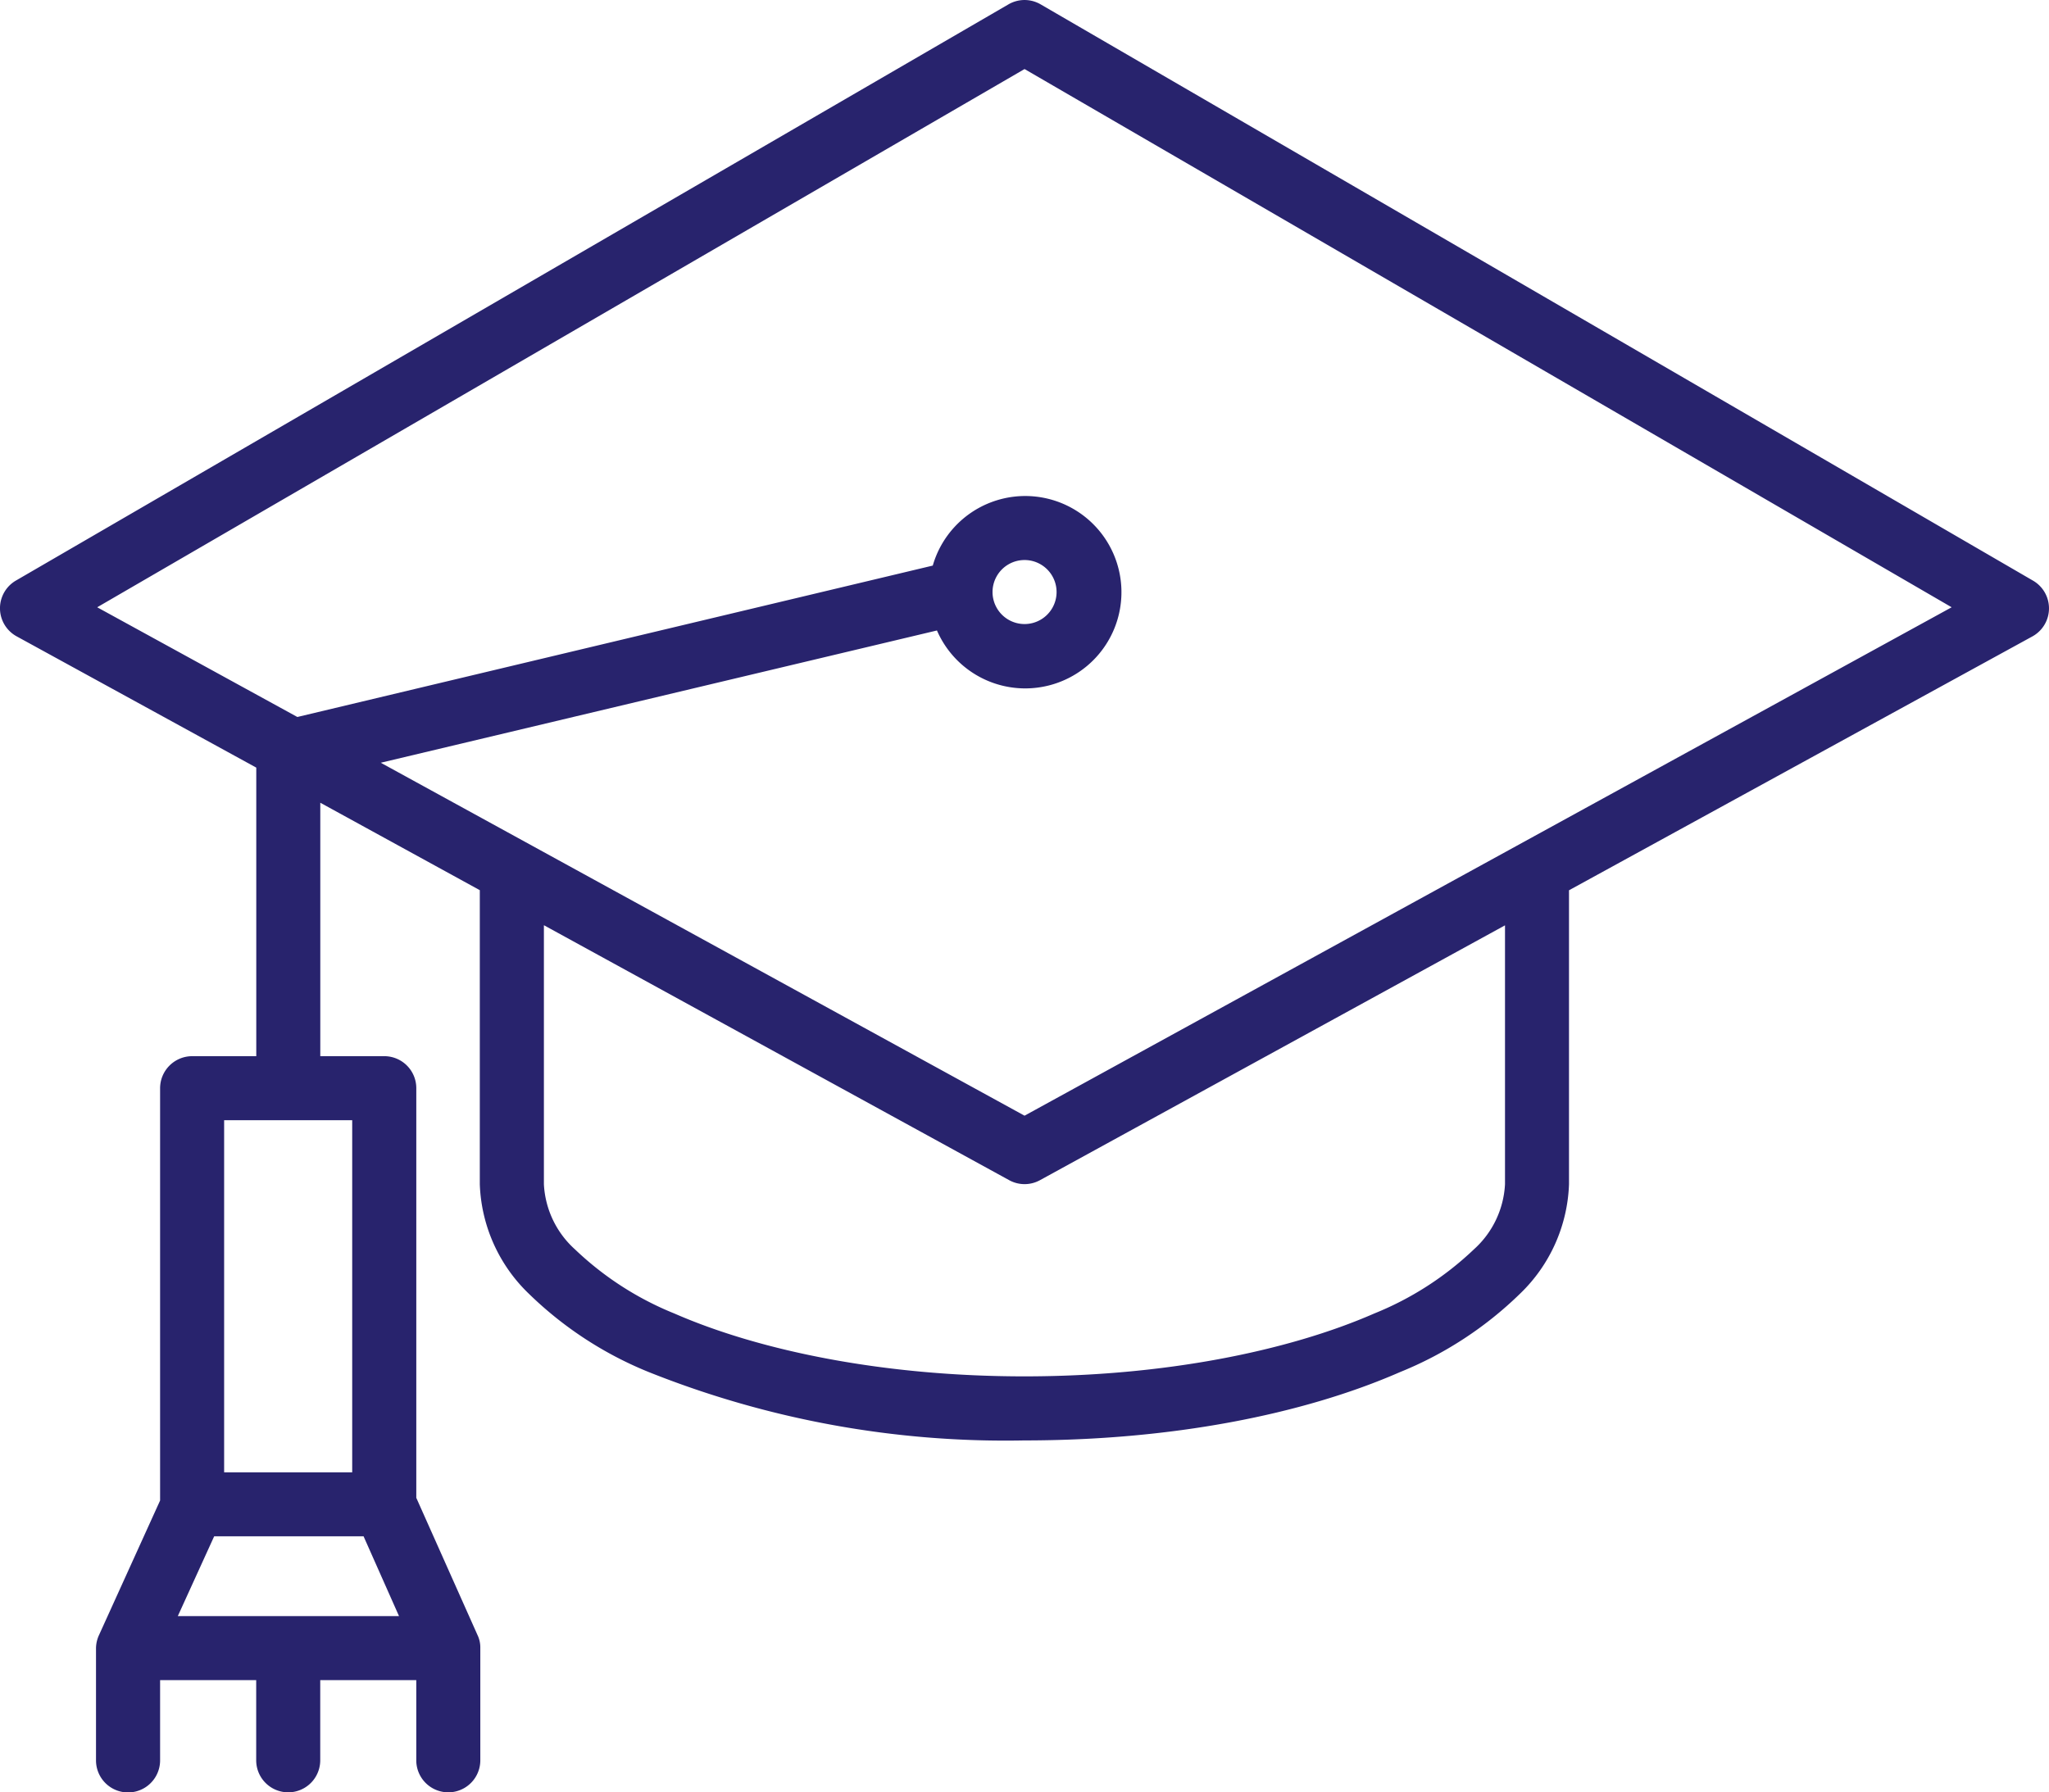 <svg xmlns="http://www.w3.org/2000/svg" width="105.882" height="92.646" viewBox="0 0 105.882 92.646">
  <path id="world" d="M52.821,1.063a1.655,1.655,0,0,0-.708.22L.822,31.067A1.655,1.655,0,0,0,.861,33.95l12.382,6.785V55.65H9.934a1.659,1.659,0,0,0-1.661,1.661V78.617l-3.15,6.941a1.669,1.669,0,0,0-.162.679v5.813a1.656,1.656,0,0,0,3.312,0V87.9h4.966v4.146a1.654,1.654,0,1,0,3.309,0V87.9h4.963v4.146a1.654,1.654,0,1,0,3.309,0V86.236a1.479,1.479,0,0,0-.145-.666l-3.163-7.092V57.311a1.654,1.654,0,0,0-1.648-1.661H16.551v-13.1l8.243,4.52v15.2a8.245,8.245,0,0,0,2.543,5.667,19.188,19.188,0,0,0,6.191,4.042,49.65,49.65,0,0,0,19.4,3.532c7.532,0,14.347-1.314,19.419-3.532a19.188,19.188,0,0,0,6.191-4.042,8.241,8.241,0,0,0,2.54-5.667V47.075L105.029,33.95a1.655,1.655,0,0,0,.023-2.882L53.774,1.283a1.656,1.656,0,0,0-.953-.22Zm.123,3.564,47.908,27.82L52.943,58.726,19.676,40.483l28.741-6.837a4.972,4.972,0,1,0-.216-3.354L15.366,38.118,5.023,32.447Zm0,25.378a1.654,1.654,0,0,1,0,3.309,1.654,1.654,0,1,1,0-3.309ZM28.106,48.881l24.046,13.18a1.65,1.65,0,0,0,1.586,0L77.771,48.887v13.38a4.859,4.859,0,0,1-1.612,3.373,16.28,16.28,0,0,1-5.141,3.309C66.514,70.919,60.074,72.2,52.93,72.2S39.35,70.919,34.846,68.95a16.2,16.2,0,0,1-5.128-3.309,4.858,4.858,0,0,1-1.612-3.373ZM11.582,58.959H18.2v18.2H11.582Zm-.514,21.507h7.719l1.832,4.126H9.188Z" transform="translate(0 -1.058)" fill="#28236d"/>
</svg>
